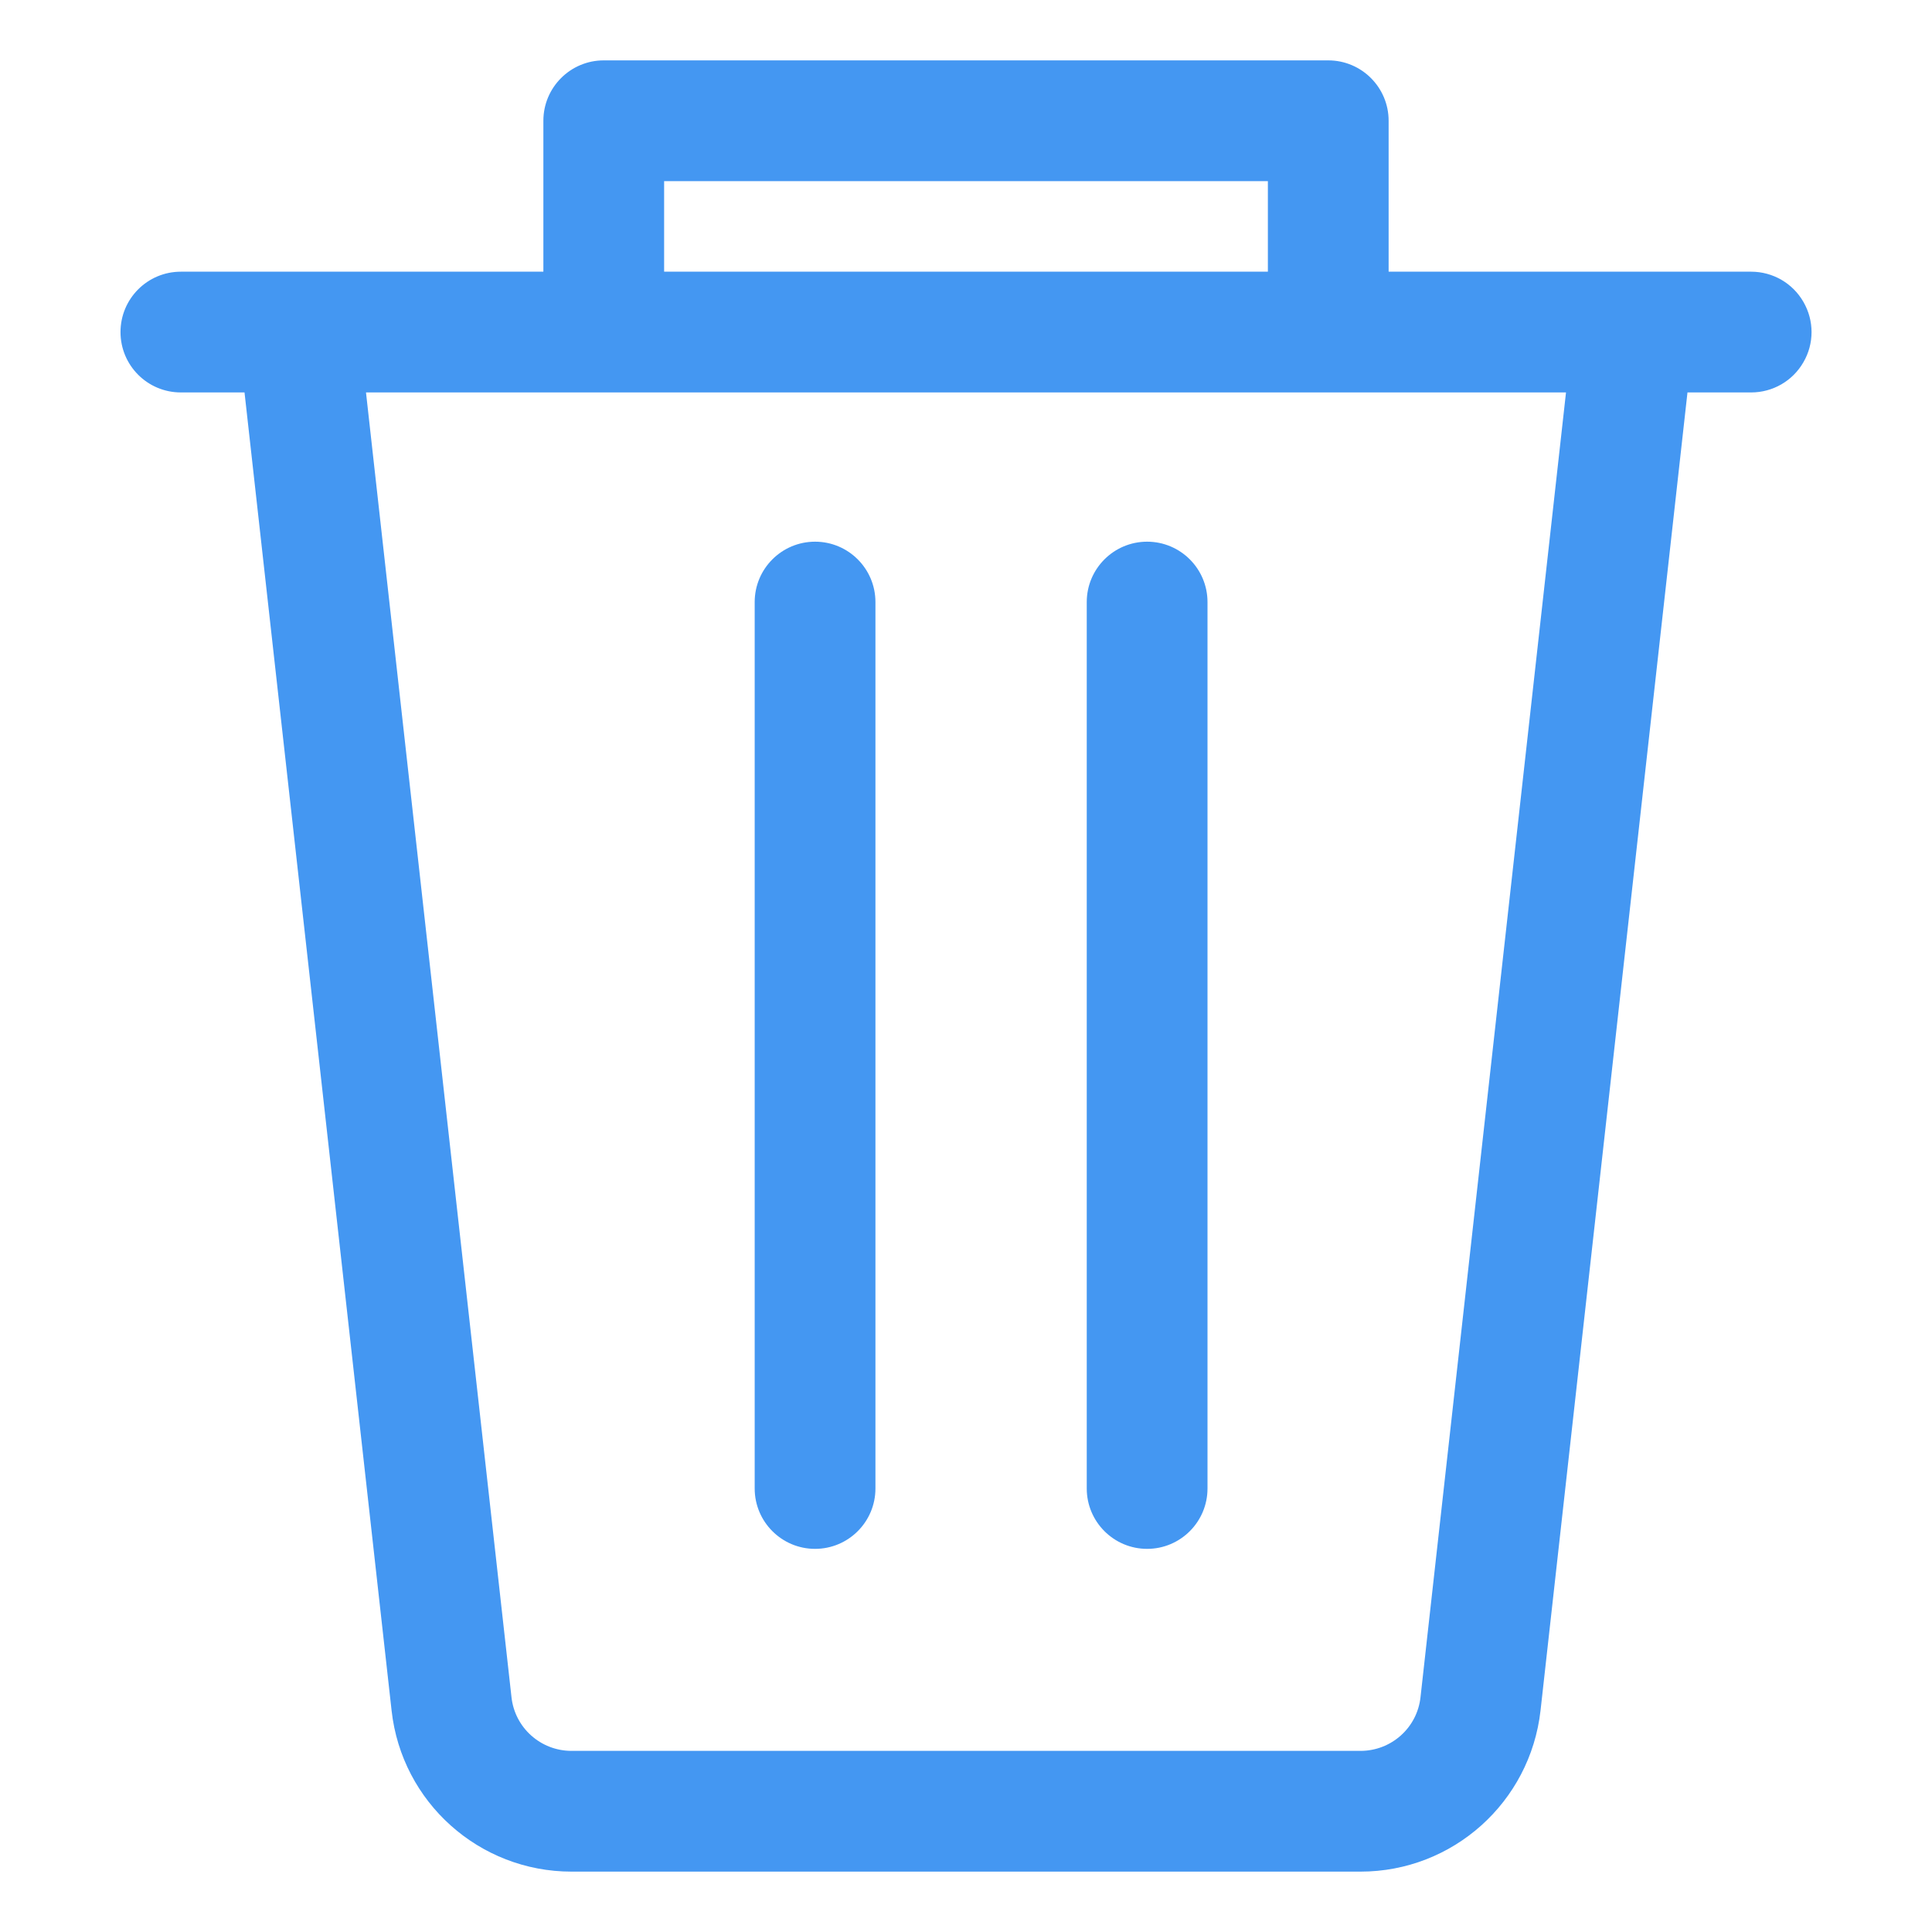 <?xml version="1.0" encoding="UTF-8"?>
<svg width="16px" height="16px" viewBox="0 0 16 16" version="1.1" xmlns="http://www.w3.org/2000/svg" xmlns:xlink="http://www.w3.org/1999/xlink">
    <title>删除</title>
    <g id="数字卷宗" stroke="none" stroke-width="1" fill="none" fill-rule="evenodd">
        <g id="删除" fill="#4497F2" fill-rule="nonzero">
            <rect id="矩形" opacity="0" x="0" y="0" width="16" height="16"></rect>
            <path d="M14.502,2.25 L11.5,2.25 L11.5,1 C11.5,0.724 11.276,0.5 11,0.5 L5,0.5 C4.724,0.5 4.5,0.724 4.5,1 L4.5,2.25 L1.498,2.25 C1.221,2.25 0.998,2.474 0.998,2.75 C0.998,3.026 1.221,3.25 1.498,3.25 L2.025,3.25 L3.243,14.166 C3.327,14.926 3.969,15.5 4.733,15.5 L11.267,15.5 C12.031,15.5 12.672,14.926 12.758,14.166 L13.975,3.25 L14.502,3.25 C14.681,3.25 14.846,3.155 14.935,3 C15.025,2.846 15.025,2.655 14.935,2.5 C14.846,2.345 14.681,2.25 14.502,2.25 Z M5.5,1.5 L10.5,1.5 L10.5,2.25 L5.5,2.25 L5.5,1.5 Z M11.764,14.056 C11.736,14.309 11.522,14.5 11.267,14.5 L4.733,14.5 C4.478,14.5 4.264,14.309 4.236,14.056 L3.031,3.25 L12.969,3.25 L11.764,14.056 L11.764,14.056 Z M9.5,12.827 C9.776,12.827 10,12.603 10,12.327 L10,4.986 C10,4.71 9.776,4.486 9.5,4.486 C9.224,4.486 9,4.71 9,4.986 L9,12.327 C9,12.603 9.224,12.827 9.5,12.827 Z M6.75,12.827 C7.026,12.827 7.25,12.603 7.25,12.327 L7.25,4.986 C7.25,4.71 7.026,4.486 6.75,4.486 C6.474,4.486 6.25,4.71 6.25,4.986 L6.25,12.327 C6.25,12.603 6.474,12.827 6.75,12.827 Z" id="形状"></path>
        </g>
    </g>
</svg>